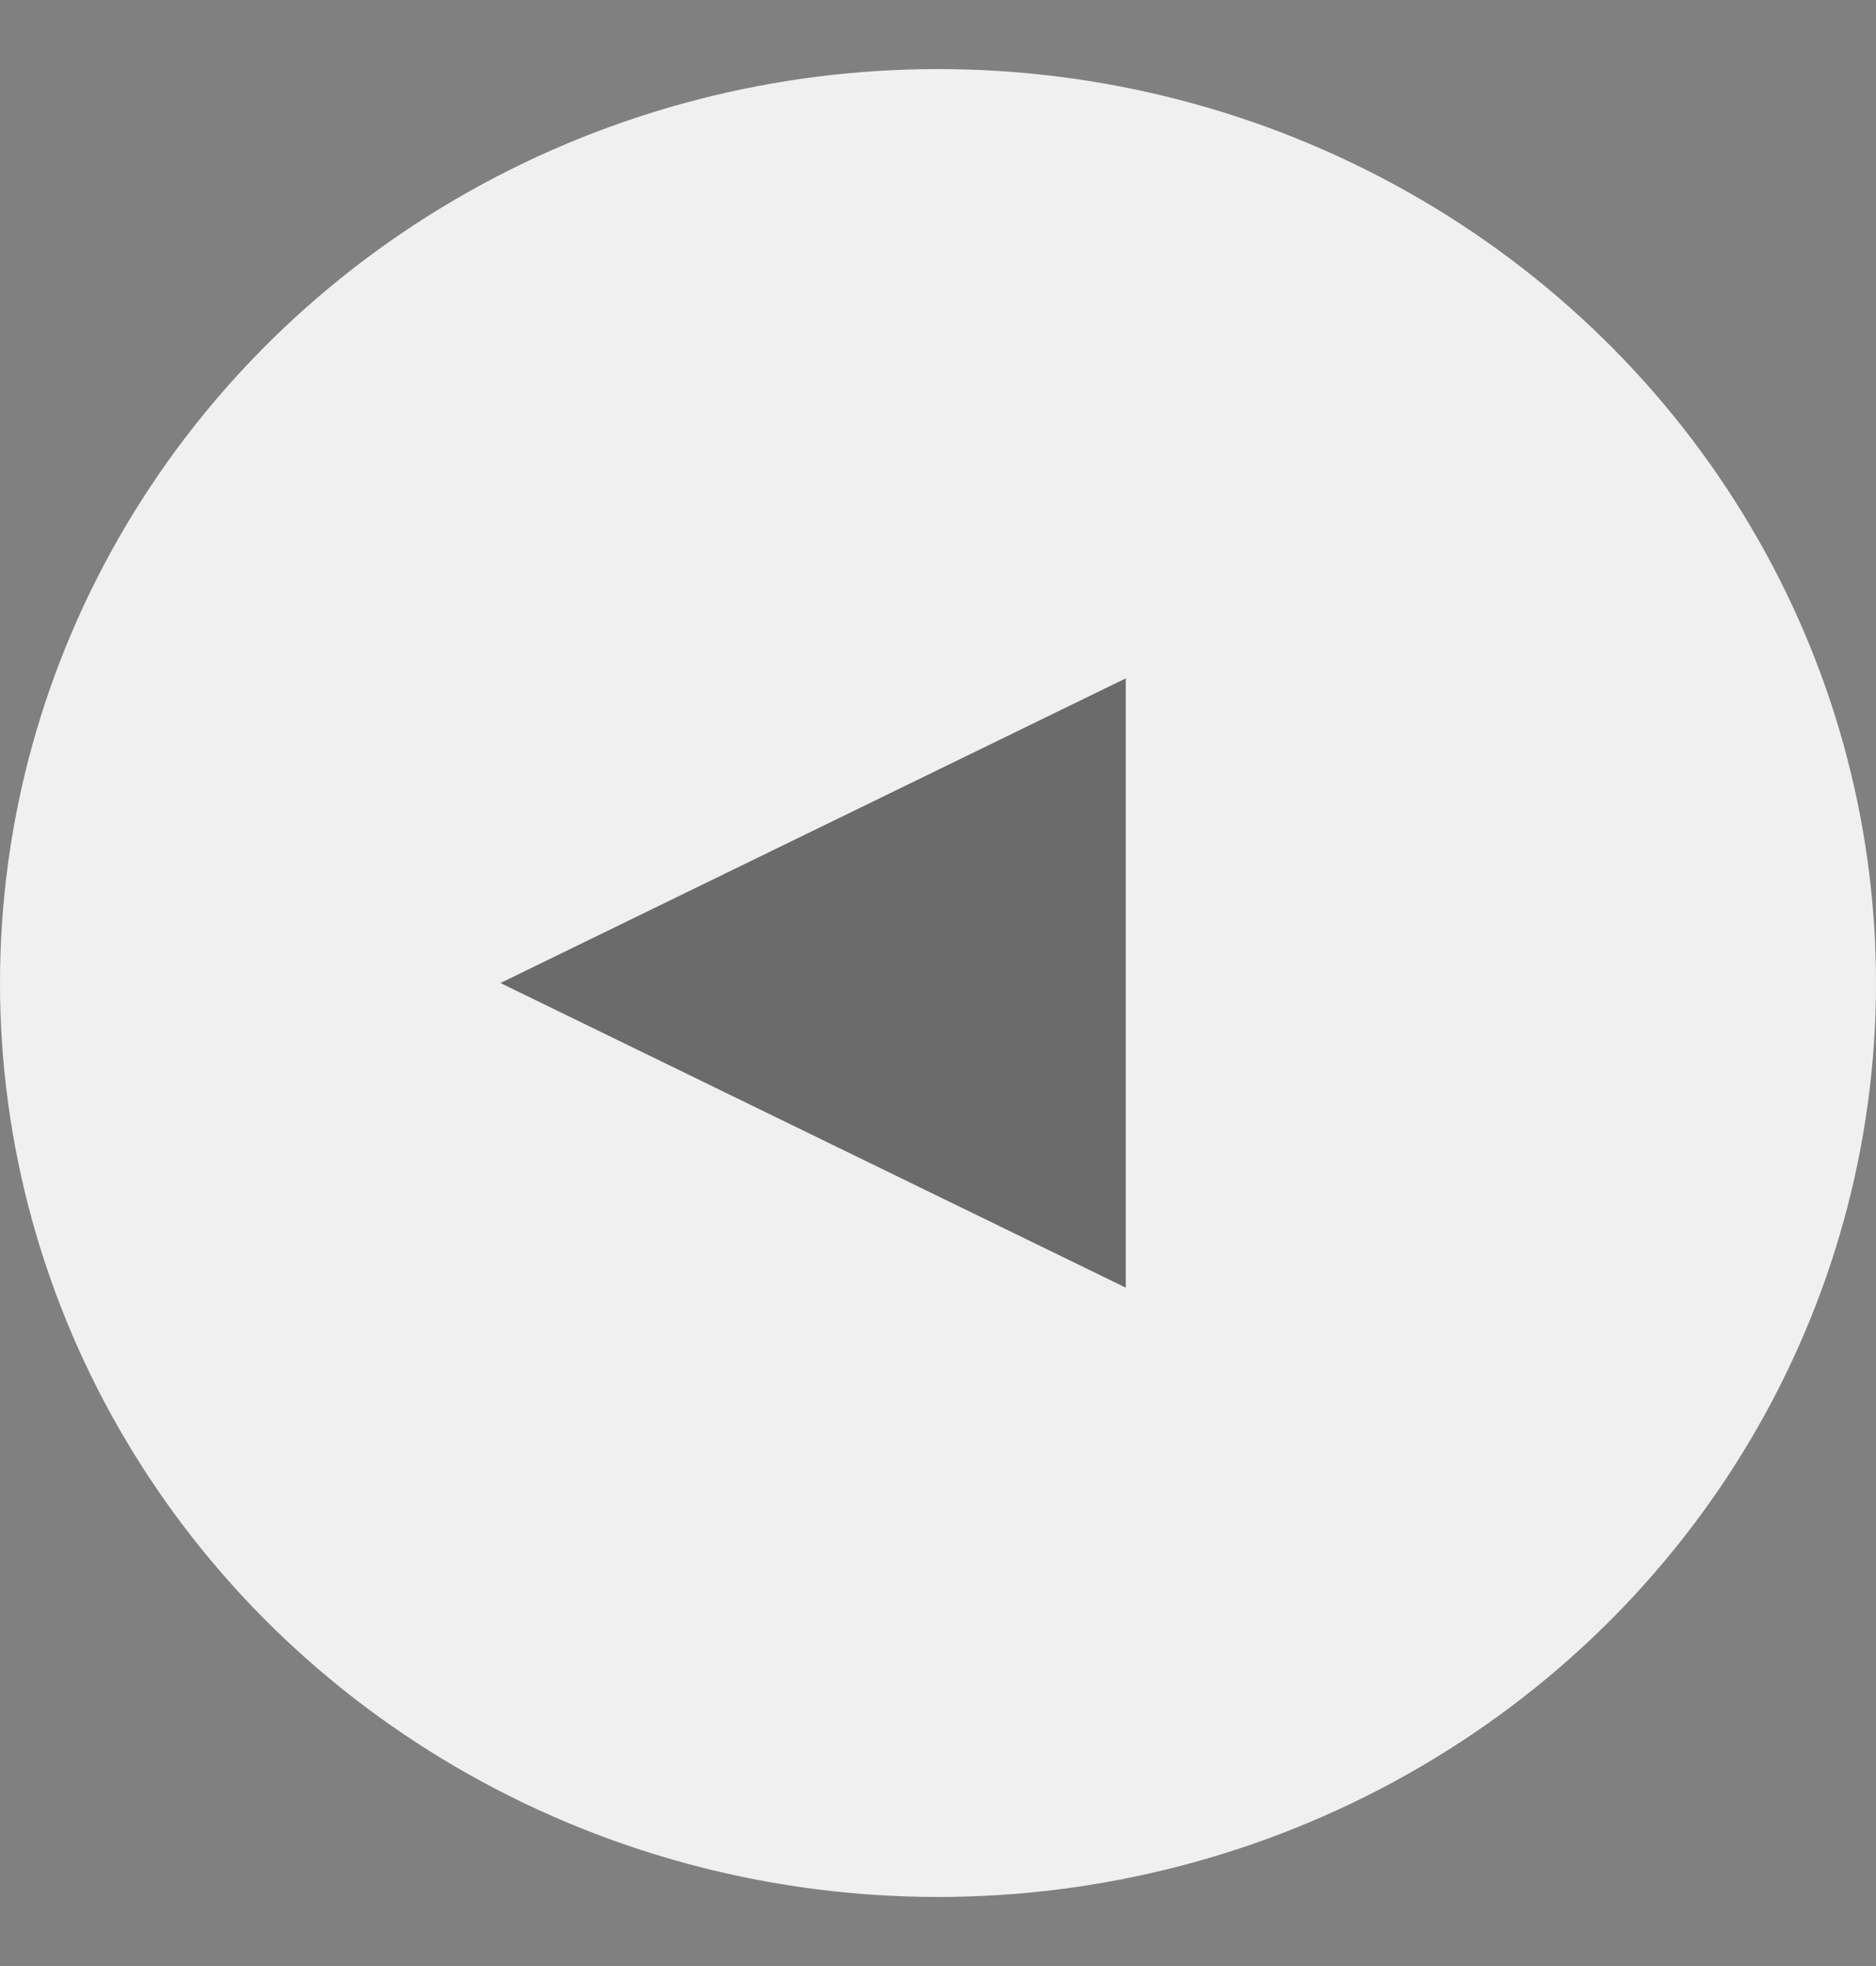 <svg width="21" height="22" viewBox="0 0 21 22" fill="none" xmlns="http://www.w3.org/2000/svg">
<rect x="0" y="0" width="21" height="22" fill="#808080" stroke="none"/>
<ellipse cx="10.5" cy="11" rx="10.5" ry="10.227" fill="#F0F0F0"/>
<path d="M12.602 7.591L5.602 11L12.602 14.409V7.591Z" fill="#323232" fill-opacity="0.7"/>
</svg>
